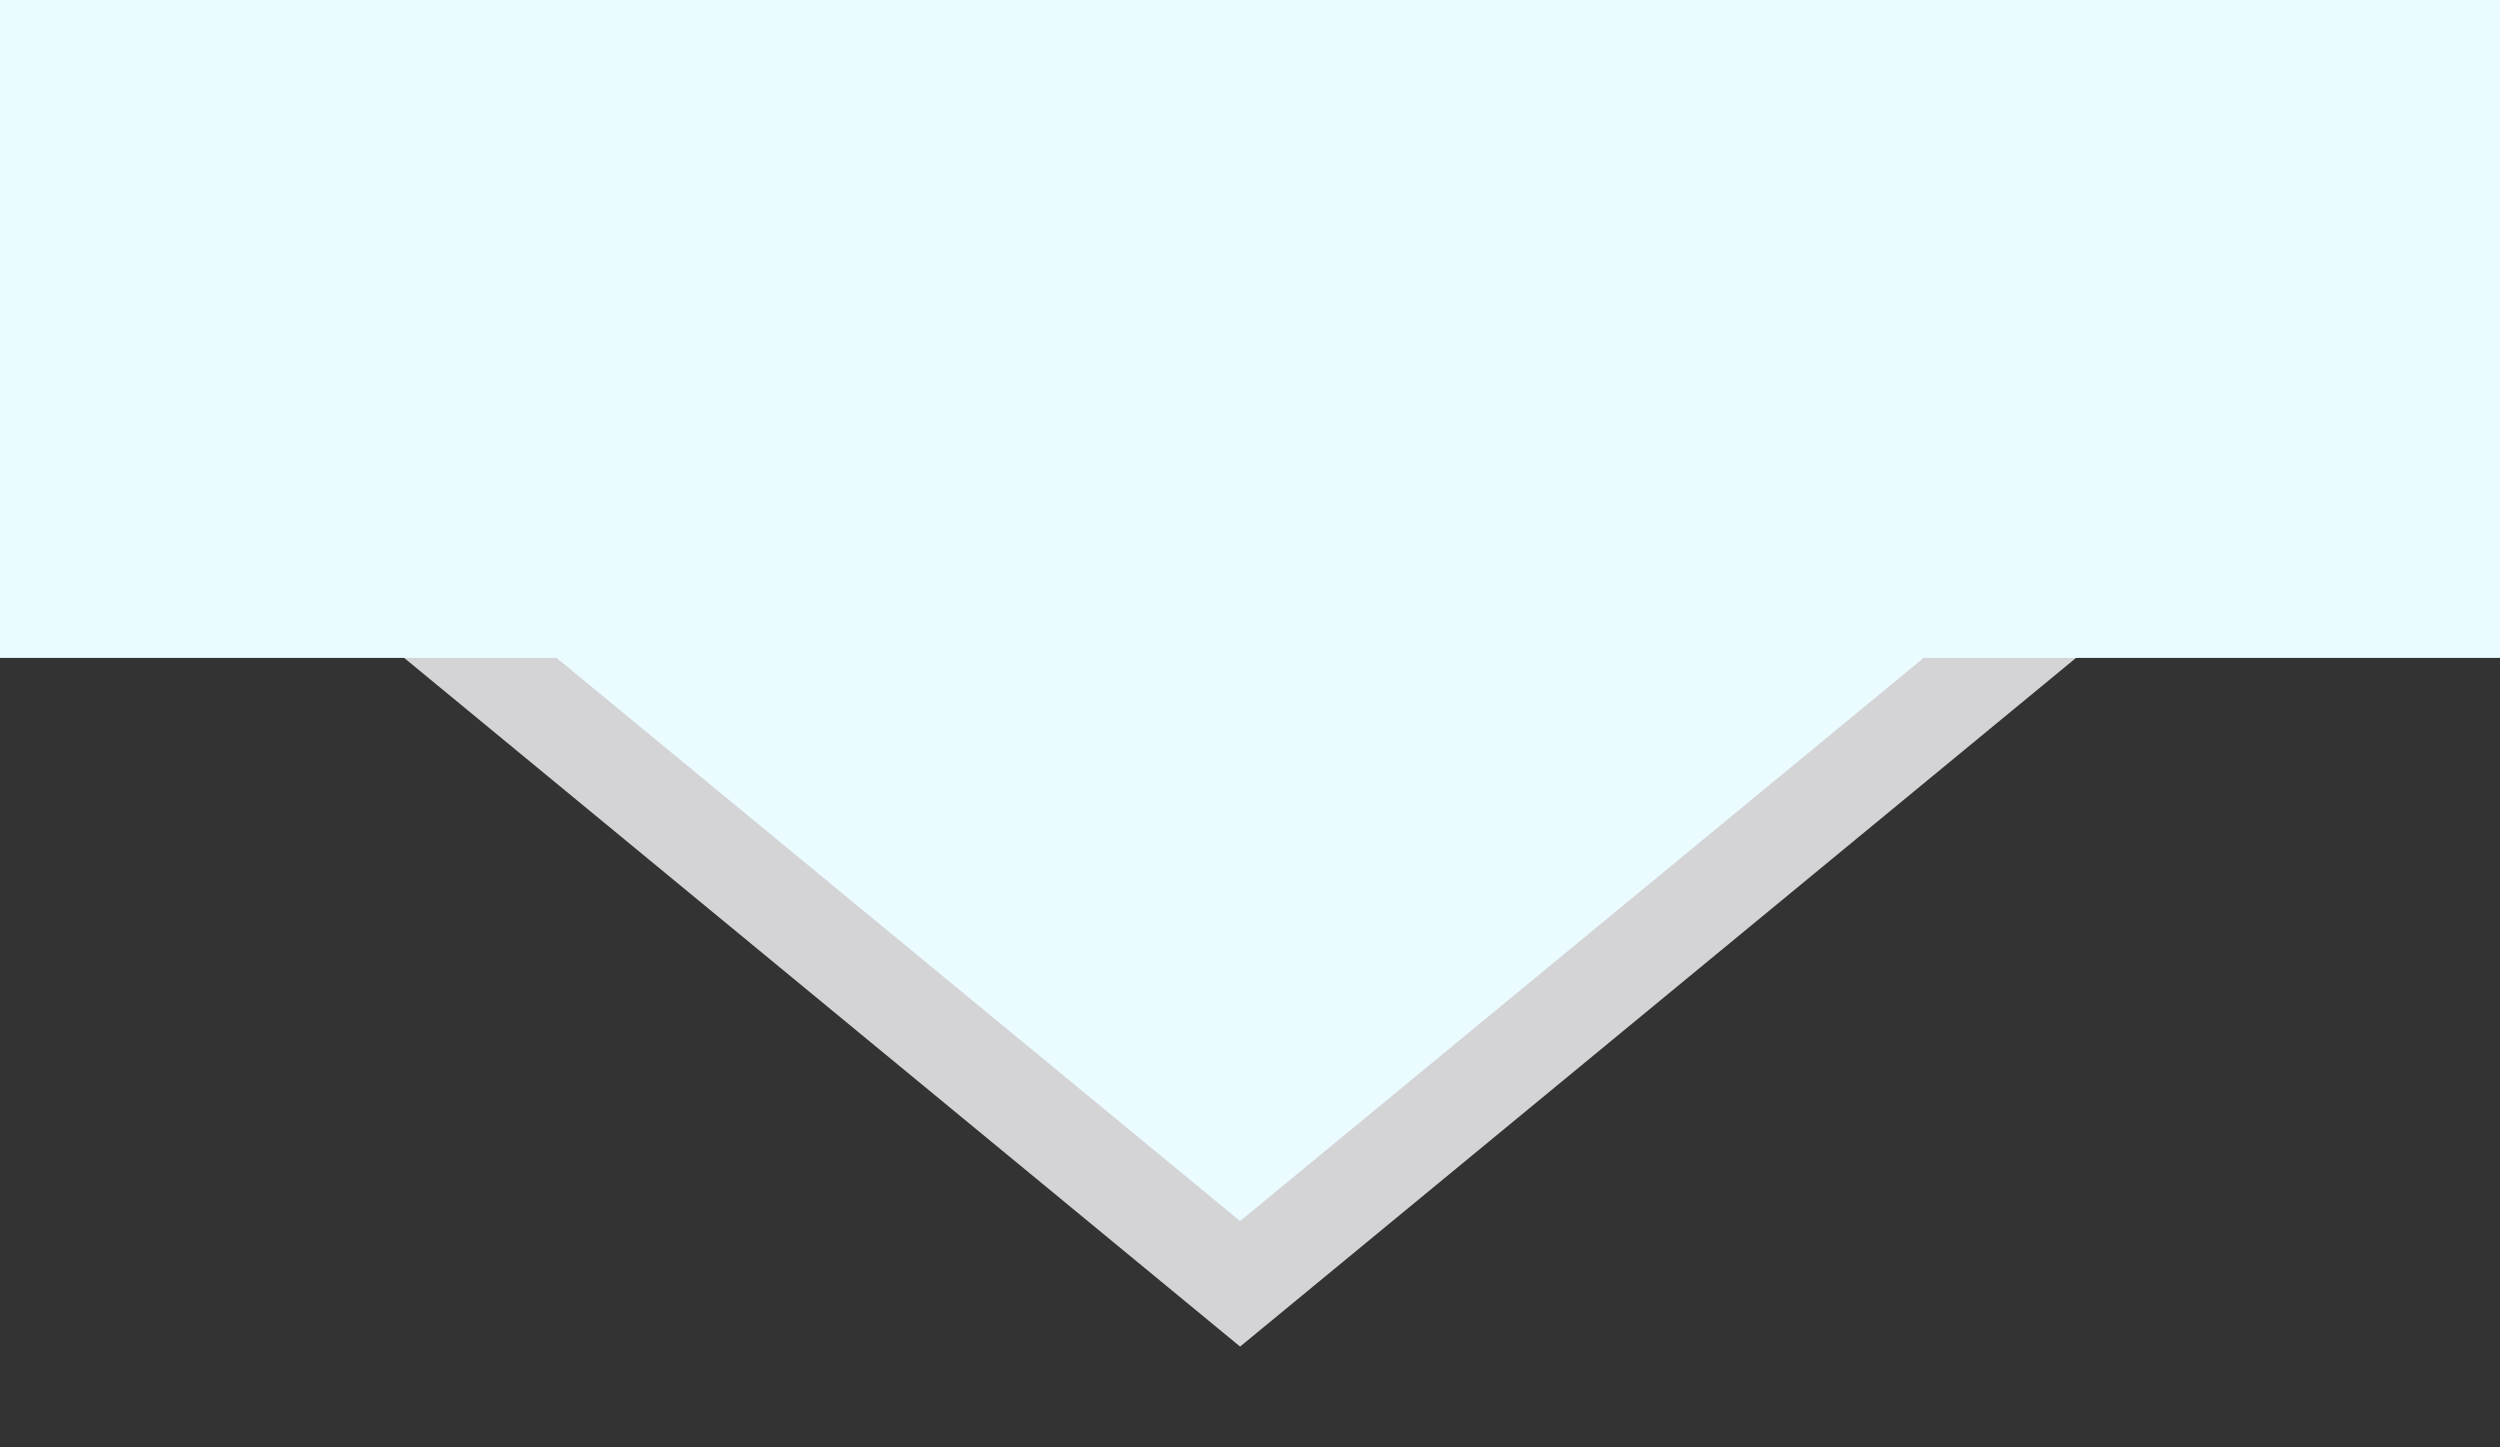 <svg width="38" height="22" viewBox="0 0 38 22" fill="none" xmlns="http://www.w3.org/2000/svg">
<rect x="0" y="0" width="38" height="22" fill="#333333" stroke="none"/>
<mask id="mask0" mask-type="alpha" maskUnits="userSpaceOnUse" x="2" y="9" width="36" height="13">
<path d="M38 9H2V22H38V9Z" fill="#C4C4C4"/>
</mask>
<g mask="url(#mask0)">
<rect y="0.954" width="17.736" height="17.736" transform="matrix(0.772 0.636 -0.772 0.636 19.586 -3.653)" fill="#EAFCFF" stroke="#D4D3D5" stroke-width="1.5"/>
</g>
<rect width="38" height="10" fill="#EAFCFF"/>
</svg>
